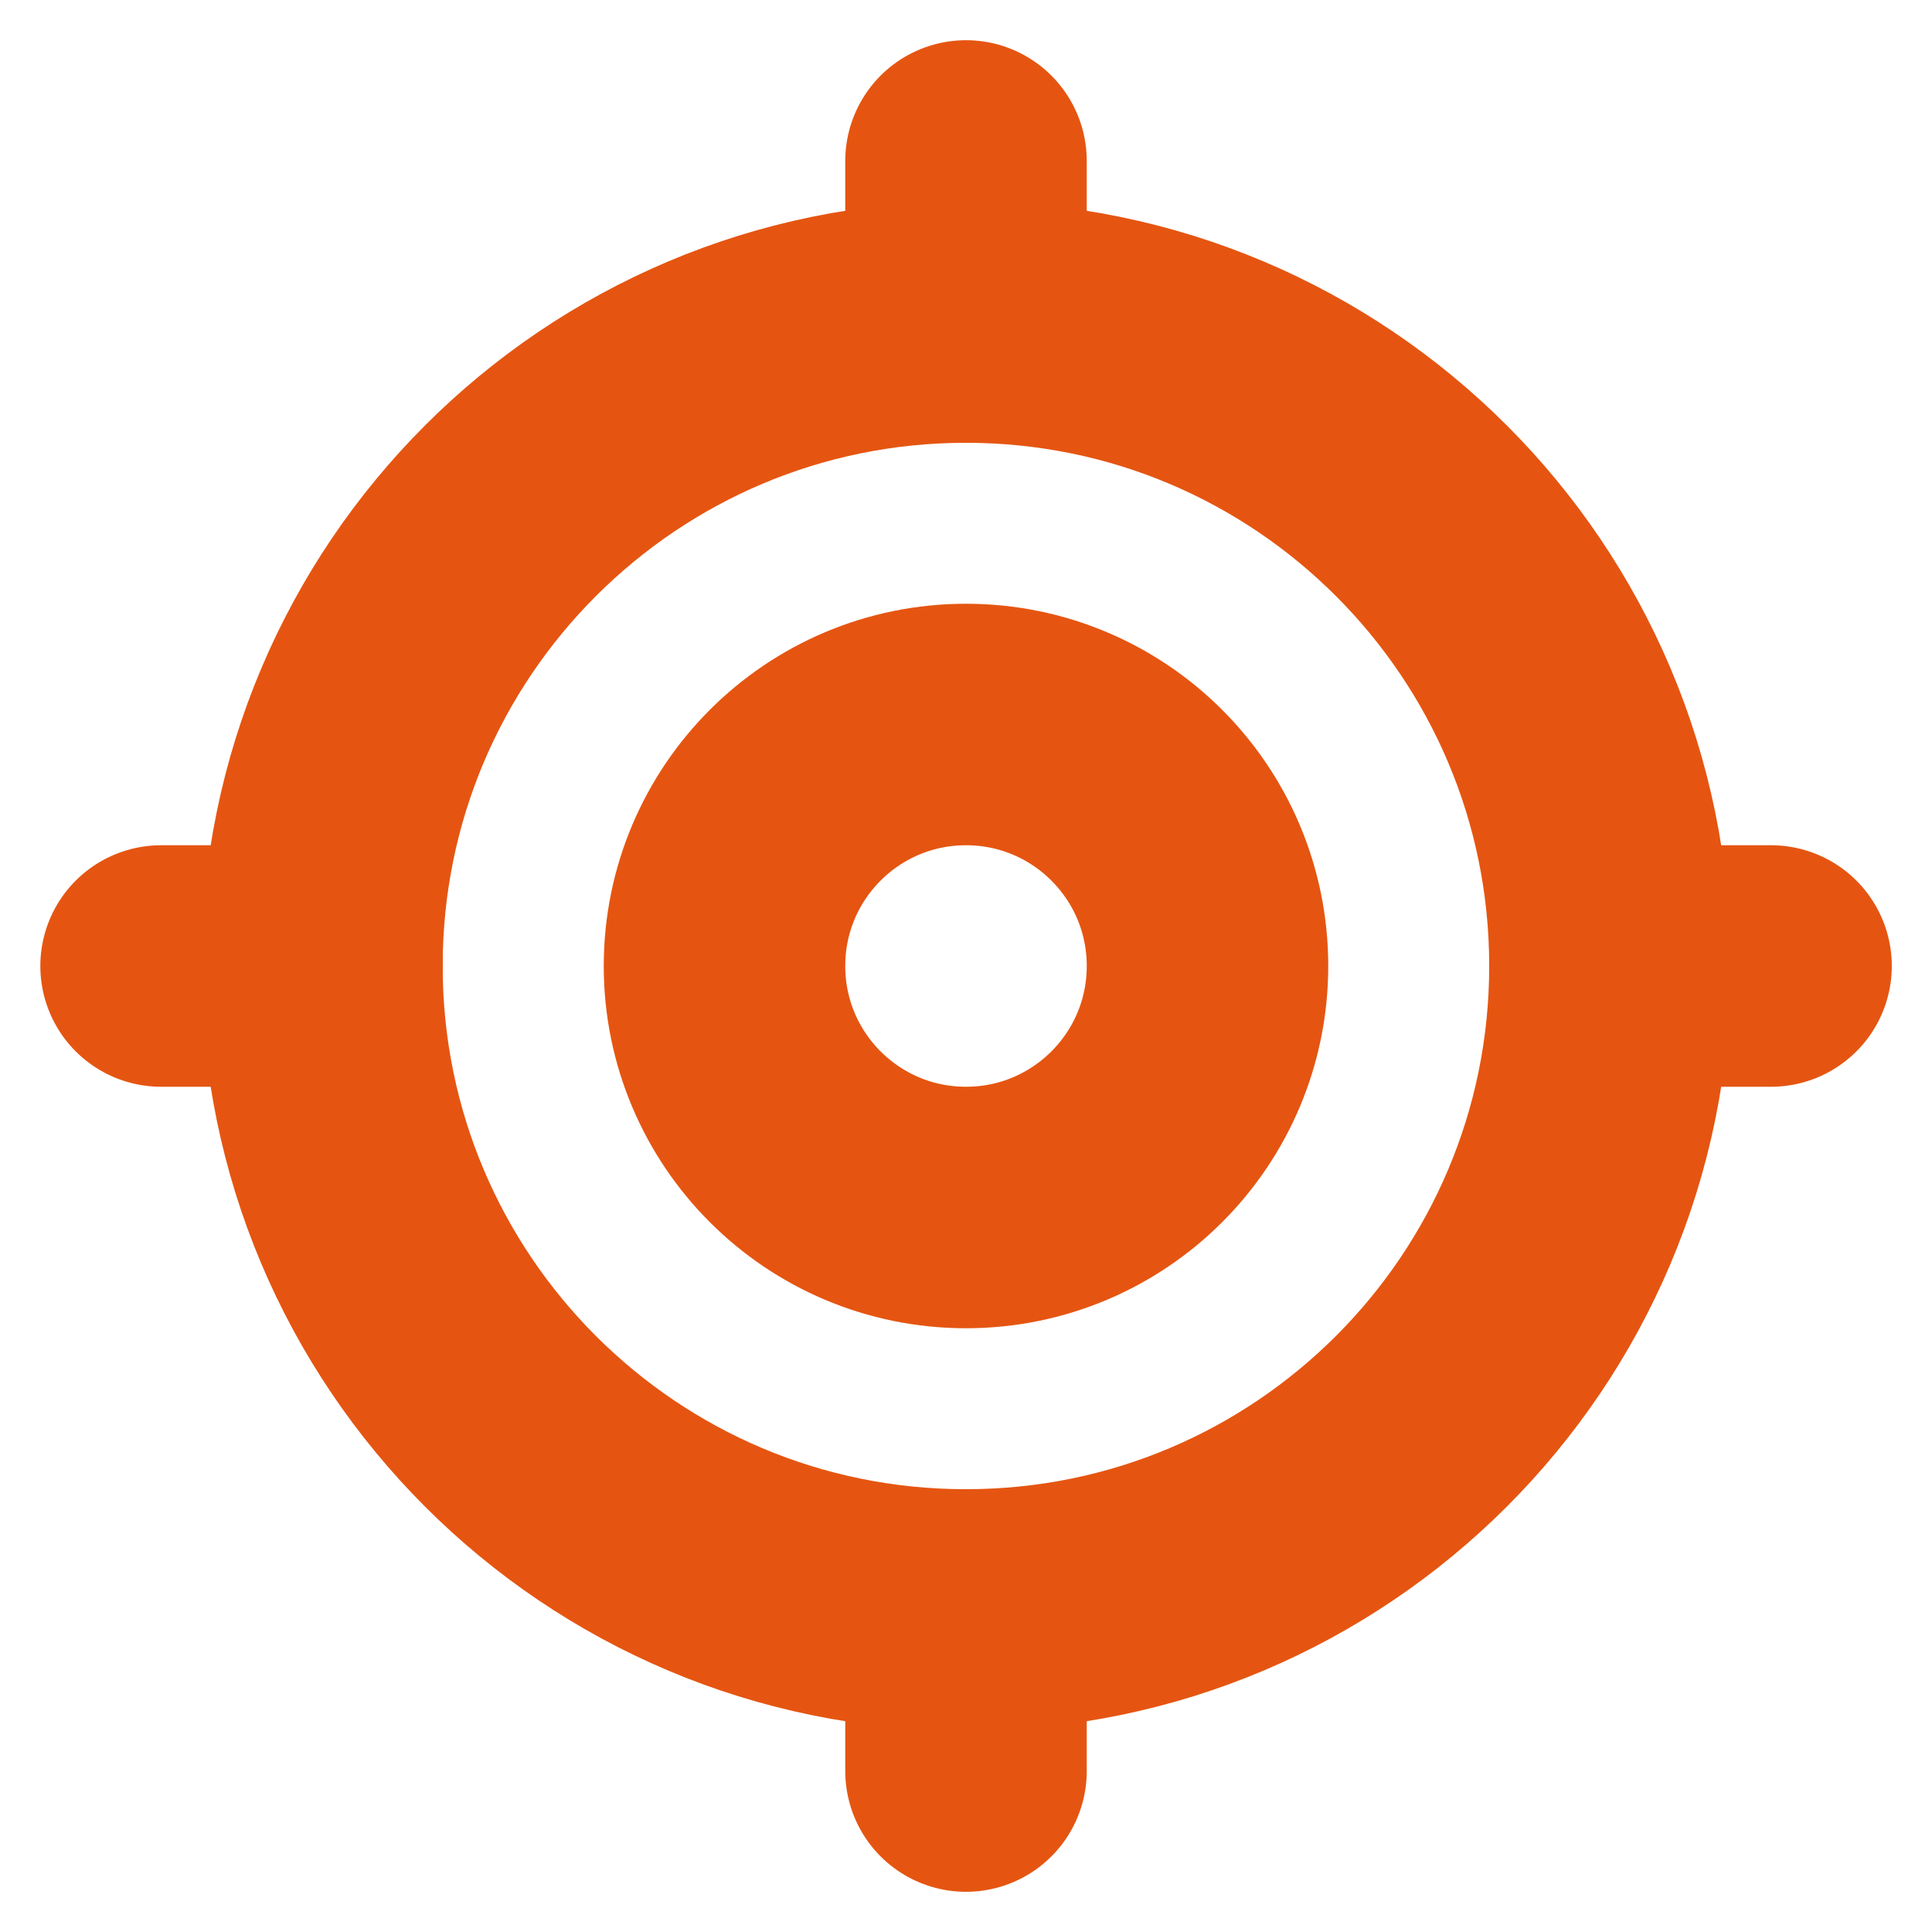 <svg xmlns="http://www.w3.org/2000/svg" width="16" height="16" viewBox="0 0 16 16" fill="none">
  <g clip-path="url(#clip0_2098_2701)">
    <path d="M8 10C9.105 10 10 9.105 10 8C10 6.895 9.105 6 8 6C6.895 6 6 6.895 6 8C6 9.105 6.895 10 8 10Z" stroke="#E55511" stroke-width="2" stroke-linecap="round" stroke-linejoin="round"/>
    <path d="M7.999 13.333C10.945 13.333 13.333 10.946 13.333 8C13.333 5.055 10.945 2.667 7.999 2.667C5.054 2.667 2.666 5.055 2.666 8C2.666 10.946 5.054 13.333 7.999 13.333Z" stroke="#E55511" stroke-width="2" stroke-linecap="round" stroke-linejoin="round"/>
    <path d="M8 1.333V2.667" stroke="#E55511" stroke-width="2" stroke-linecap="round" stroke-linejoin="round"/>
    <path d="M8 13.333V14.667" stroke="#E55511" stroke-width="2" stroke-linecap="round" stroke-linejoin="round"/>
    <path d="M13.334 8H14.667" stroke="#E55511" stroke-width="2" stroke-linecap="round" stroke-linejoin="round"/>
    <path d="M1.334 8H2.667" stroke="#E55511" stroke-width="2" stroke-linecap="round" stroke-linejoin="round"/>
  </g>
  <defs>
    <clipPath id="clip0_2098_2701">
      <rect width="16" height="16" fill="white"/>
    </clipPath>
  </defs>
</svg>